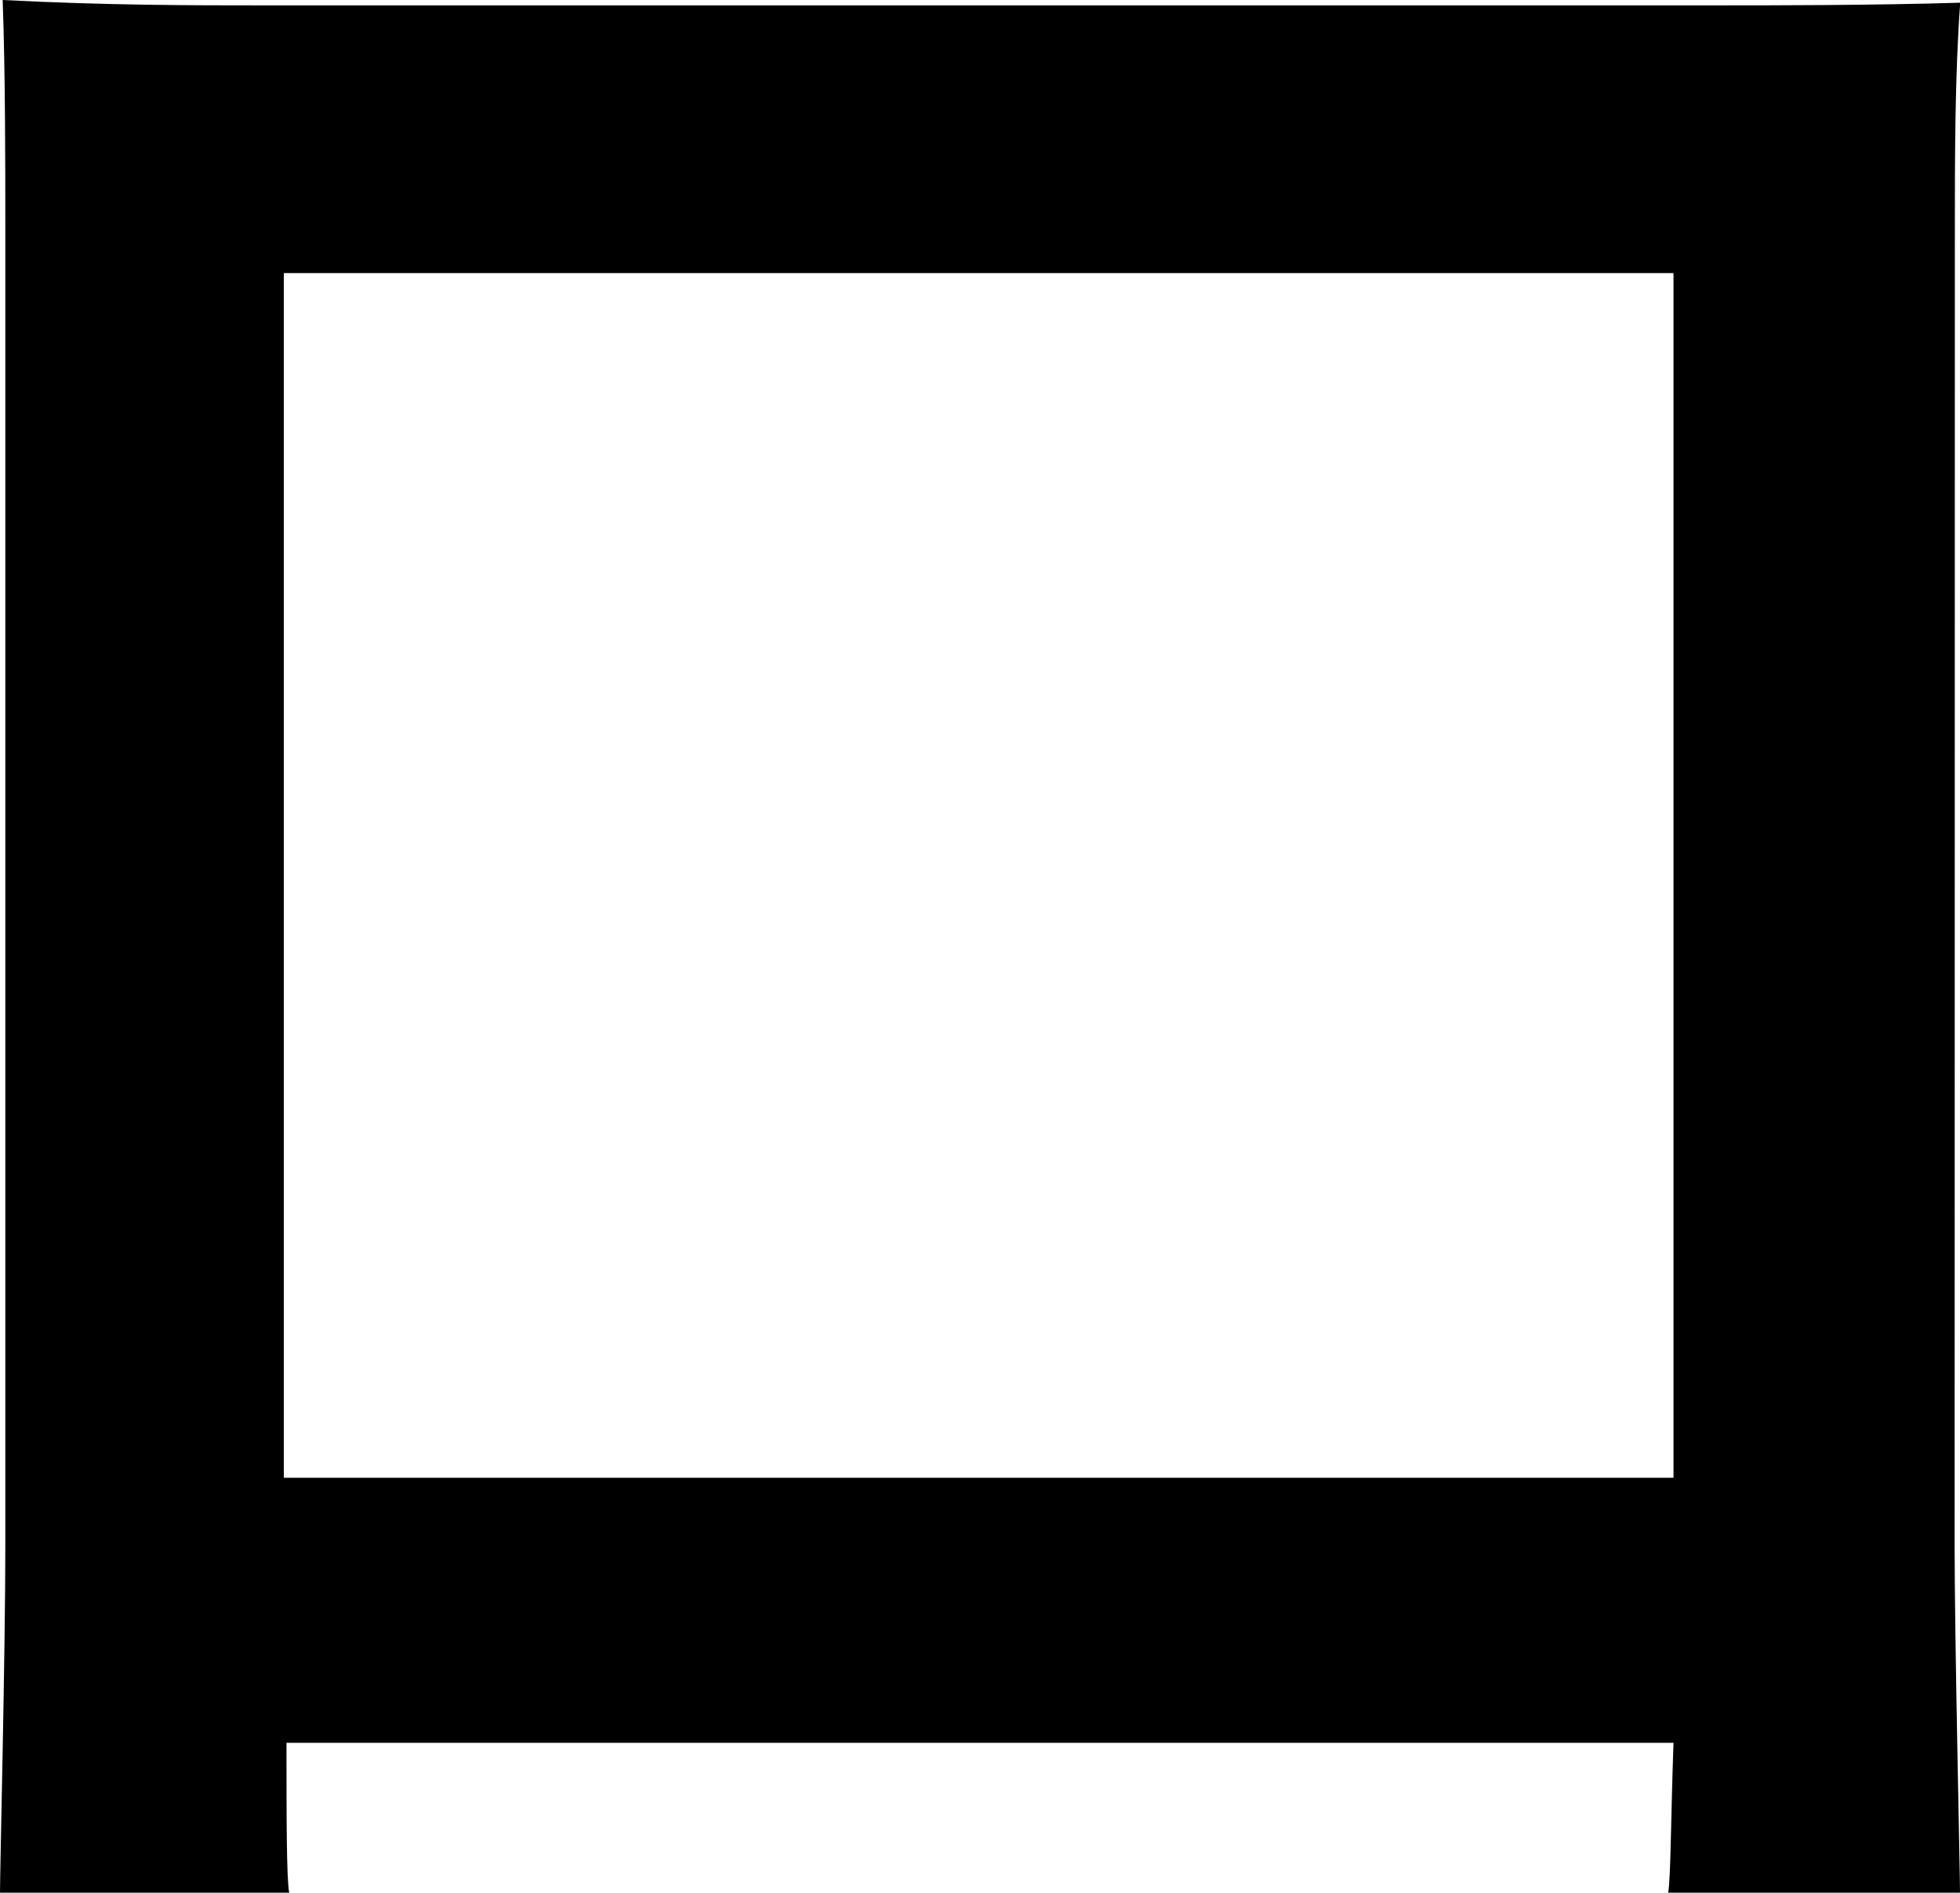 <svg xmlns="http://www.w3.org/2000/svg" viewBox="0 0 434.57 419.73"><g id="Layer_2" data-name="Layer 2"><g id="Layer_1-2" data-name="Layer 1"><path d="M433.38,343.15c0,20.77,1.19,71.83,1.19,76.58H369.86c.59-3,.59-16.62,1.19-33.24H63.52c0,16,0,30.27.6,33.24H0c0-5.34,1.18-52.84,1.18-76.58V51.65C1.18,36.22,1.18,16,.59,0c23.16,1.19,42.15,1.19,57,1.19H380c13.65,0,35,0,54.62-.59-1.19,16-1.19,34.43-1.19,51.05ZM62.93,60.56V327.71H371.05V60.56Z"/></g></g></svg>